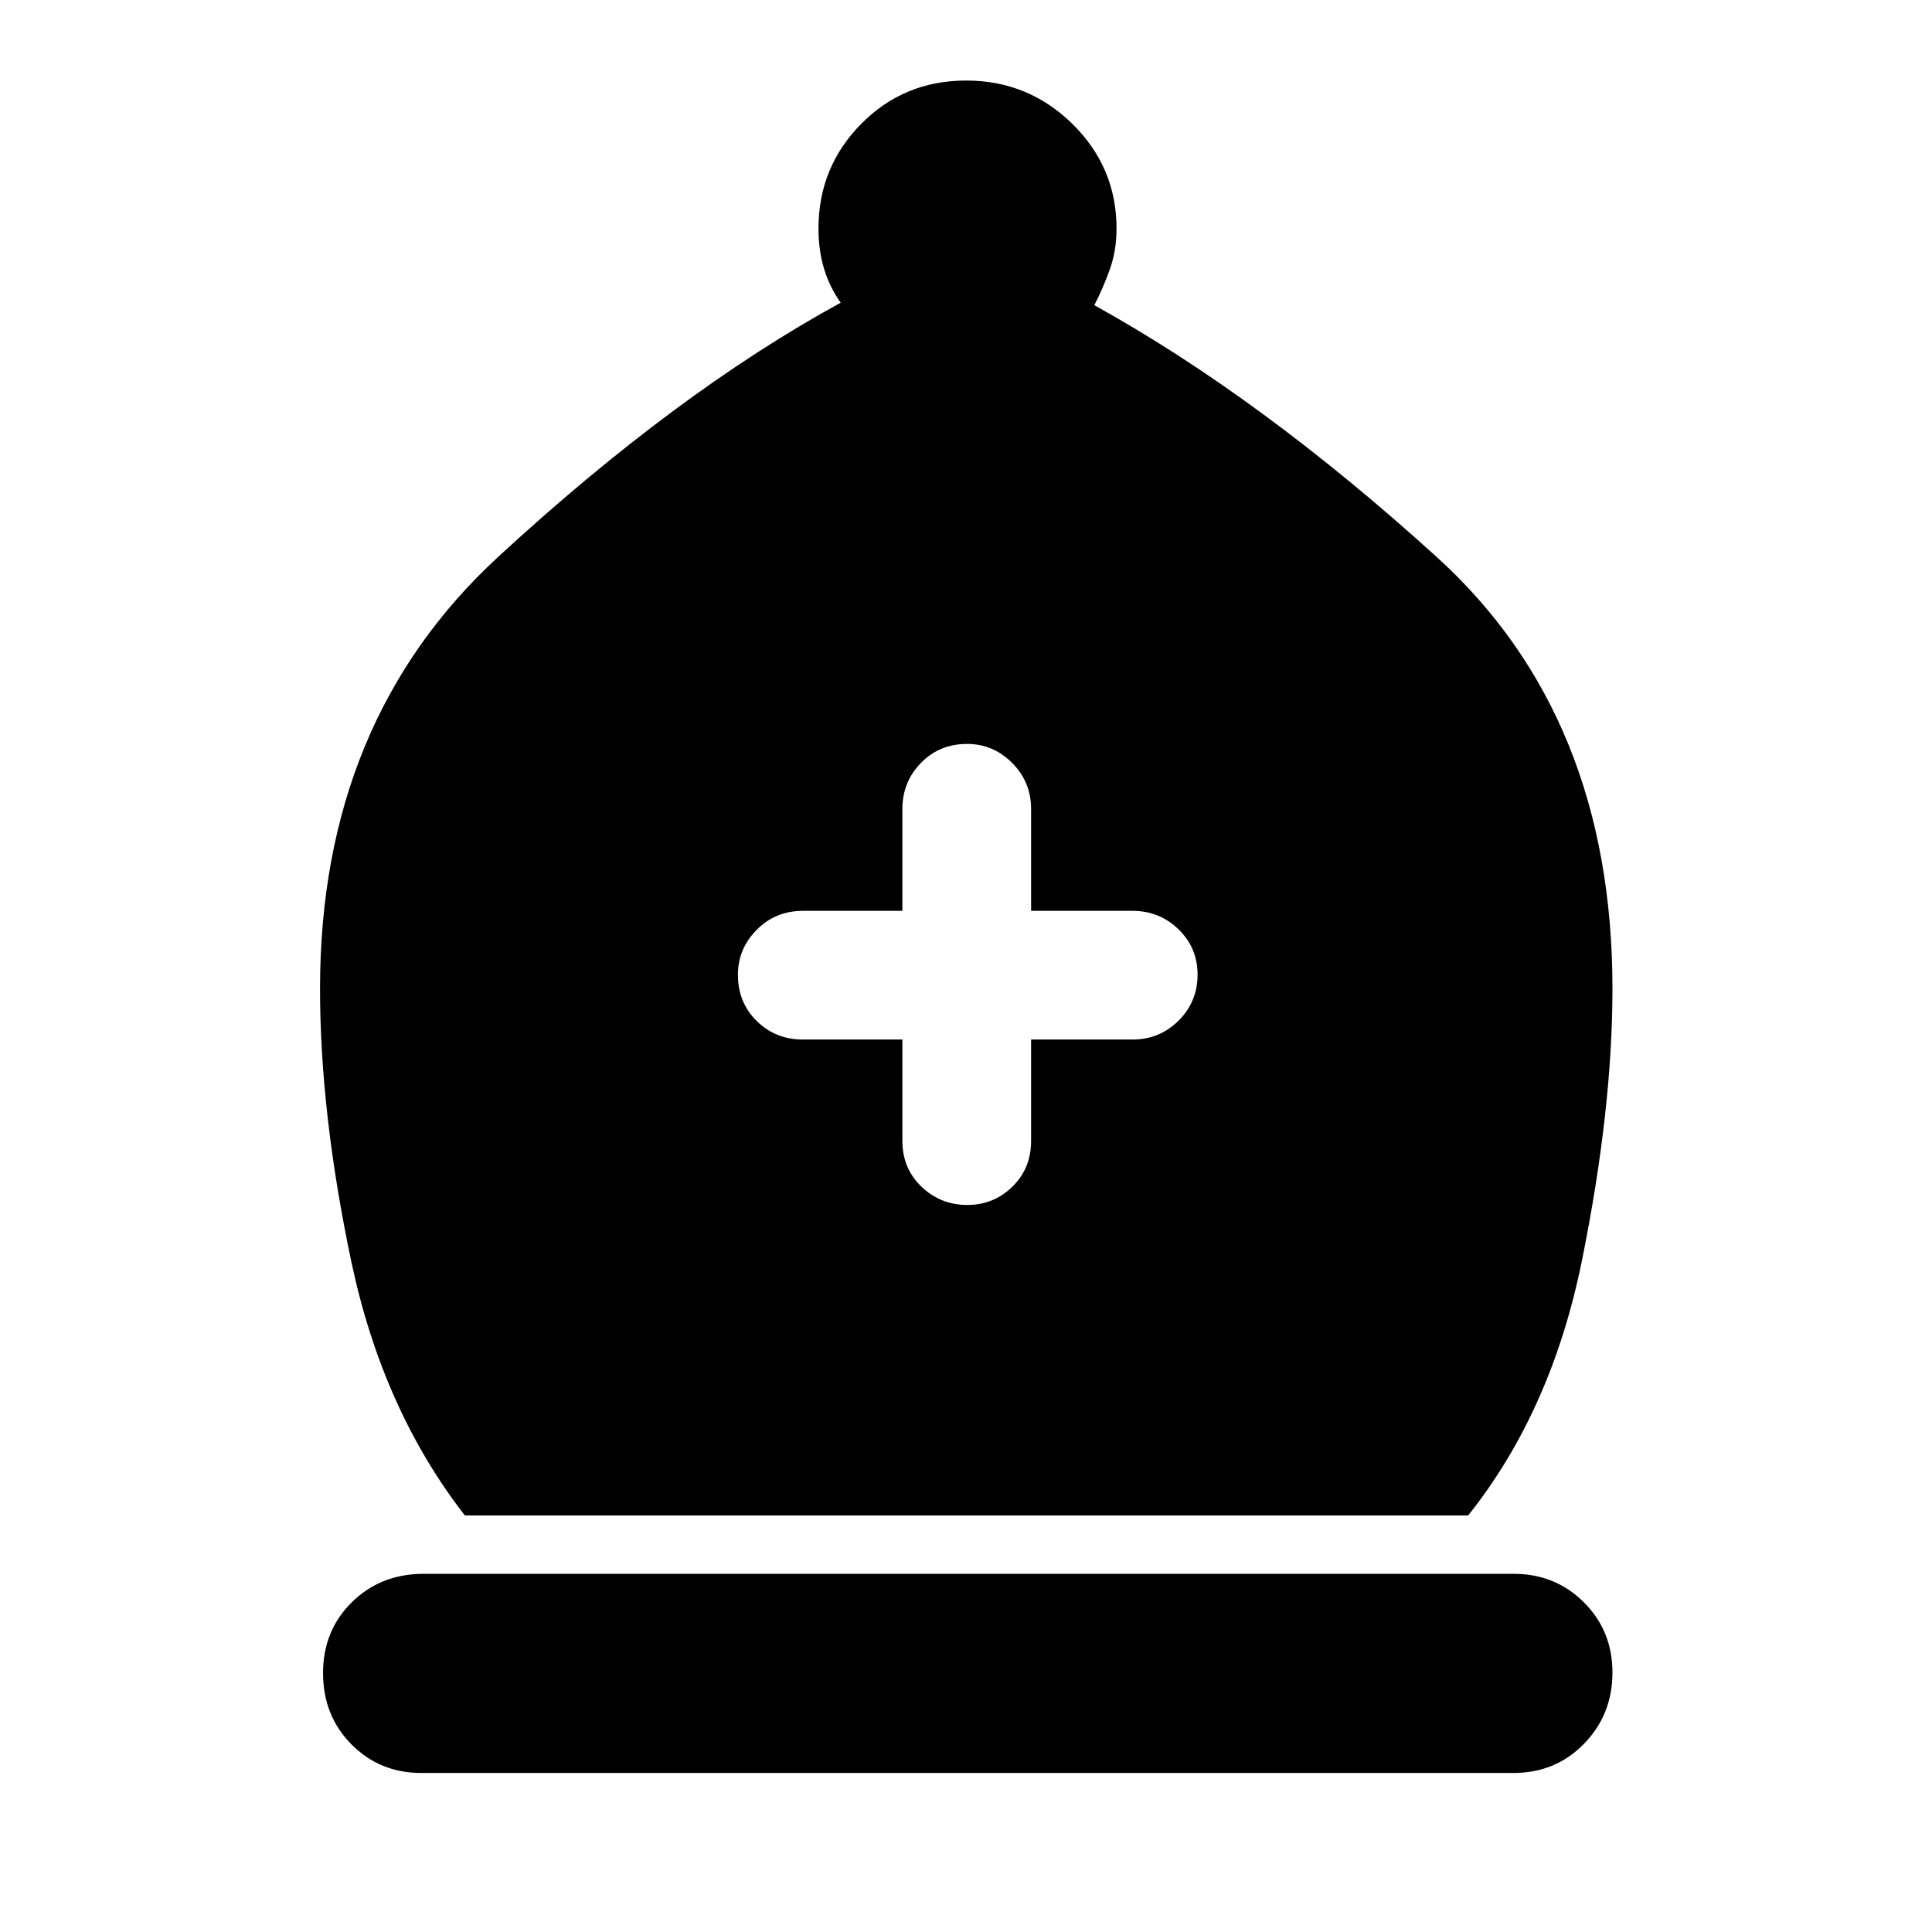 <svg xmlns="http://www.w3.org/2000/svg" height="48" viewBox="0 -960 960 960" width="48"><path d="M230.98-206.98q-40.96-52.74-56.46-126.36t-15.5-135.4q0-132.98 88.62-214.65 88.62-81.68 170.1-126.2-5.52-7.76-8.28-16.91t-2.76-19.91q0-30.58 21.26-52.08 21.26-21.49 52.11-21.49 30.84 0 52.79 21.55 21.94 21.56 21.94 52.02 0 10.76-3.26 20.03-3.26 9.27-7.78 18.03 82.76 45.81 170.11 125.09 87.35 79.28 87.35 214.52 0 60-15.12 134.88t-56.58 126.88H230.98ZM209.34-79.02q-20.65 0-34.74-14.24-14.08-14.23-14.08-35.48 0-21 14.31-35.12 14.32-14.12 35.67-14.12h541.66q20.65 0 34.85 14.15 14.21 14.15 14.21 34.86 0 20.95-14.14 35.45-14.14 14.5-35.08 14.5H209.34Zm239.05-364.44v50.35q0 13.69 9.49 22.77t22.78 9.08q13.06 0 22.37-9.08 9.32-9.08 9.32-22.77v-50.35h50.37q13.44 0 22.89-9.38 9.46-9.38 9.46-22.89 0-13.27-9.46-22.48-9.45-9.2-22.89-9.2h-50.37V-558q0-13.45-9.42-22.9t-22.37-9.45q-13.76 0-22.96 9.45-9.21 9.45-9.21 22.9v50.59h-49.37q-13.68 0-23.01 9.42-9.34 9.42-9.34 22.36 0 13.76 9.34 22.97 9.33 9.2 23.01 9.2h49.37Z"/></svg>